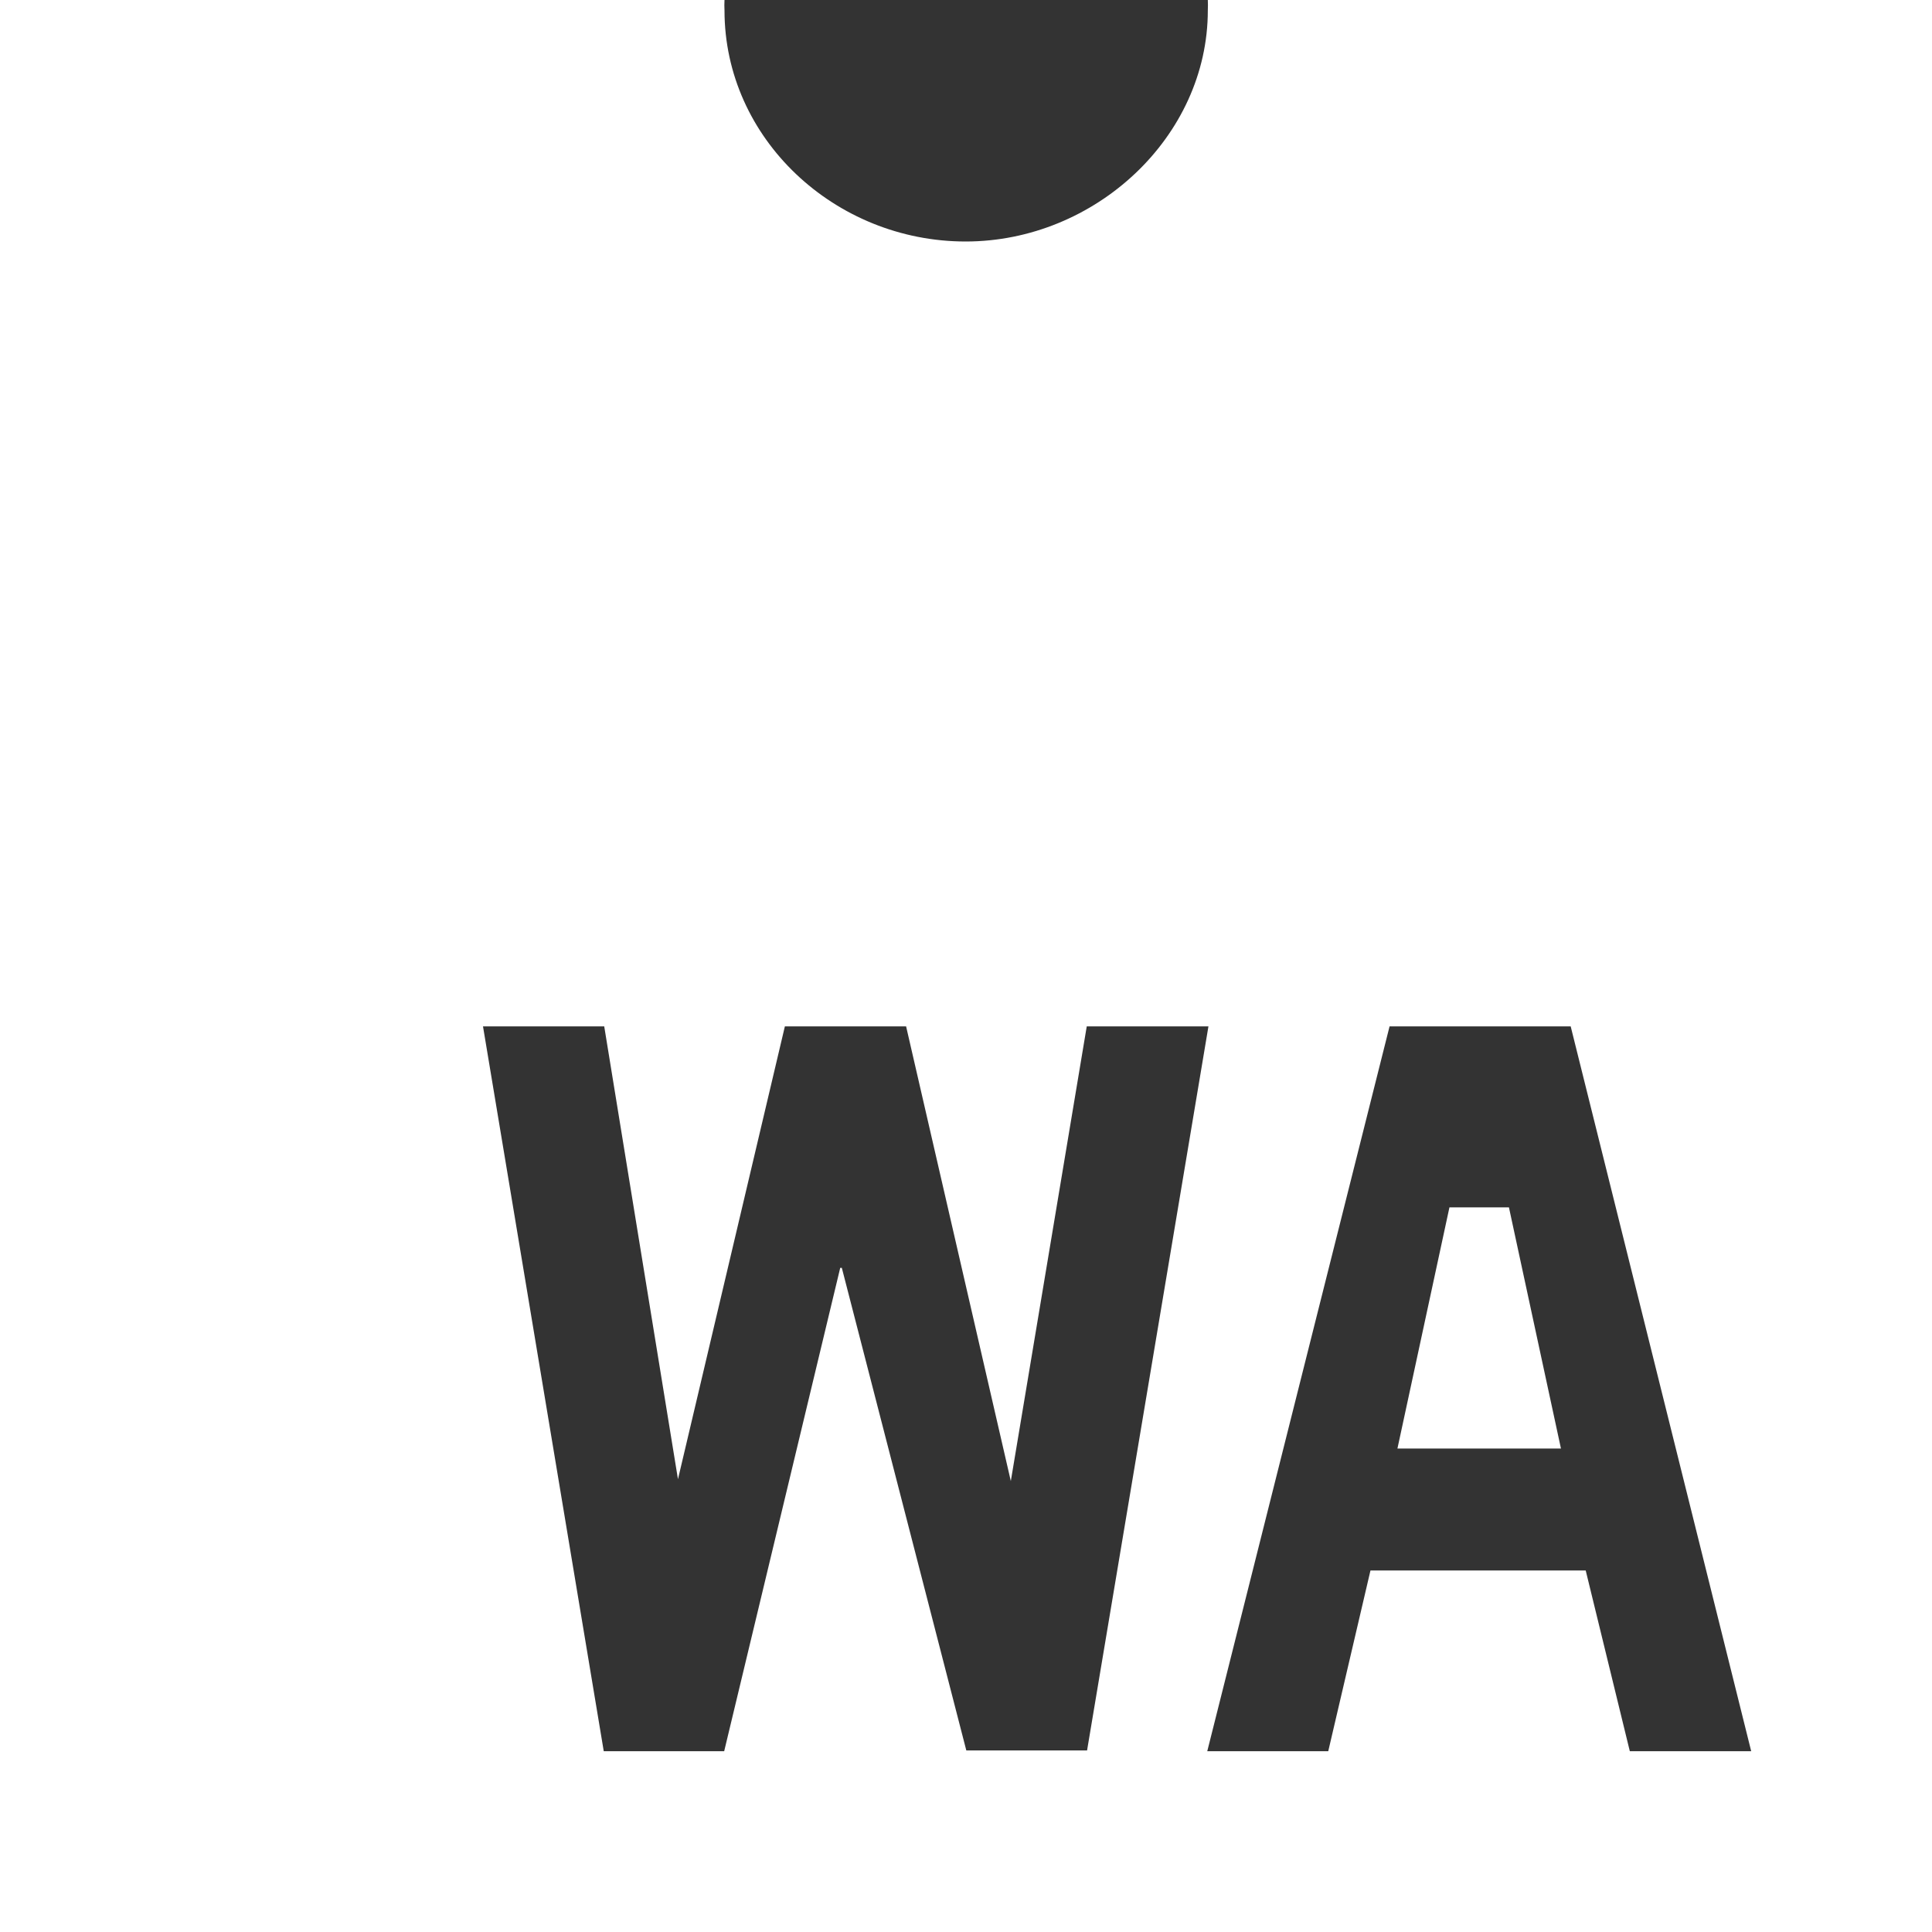 <svg xmlns="http://www.w3.org/2000/svg" viewBox="0 0 256 256">
<rect x="0" y="0" width="256" height="256" fill="#333333" stroke="none"/>
<polygon fill="#FFFFFF" points="192.058,159.984 185.167,191.938 206.834,191.938 199.942,159.984 "/>
<path fill="#FFFFFF" d="M160.042,0c0.021,0.46,0.021,0.92,0,1.38c0,16.745-14.917,30.62-32.089,30.62C110.625,32,96,18.375,96,1.38
	l0,0C95.974,0.92,95.974,0.46,96,0H0v256h256V0H160.042z M128.042,231.944L111.546,168h-0.213l-15.375,64.042H80L64,136h16.063
	l9.771,60L104,136h16.063l13.875,60.25L144,136h16.125l-16.083,95.944H128.042z M215.959,232.042l-5.845-23.947h-28.52L176,232.042
	h-16.031L184.125,136h24l23.917,96.042H215.959z"/>
</svg>
